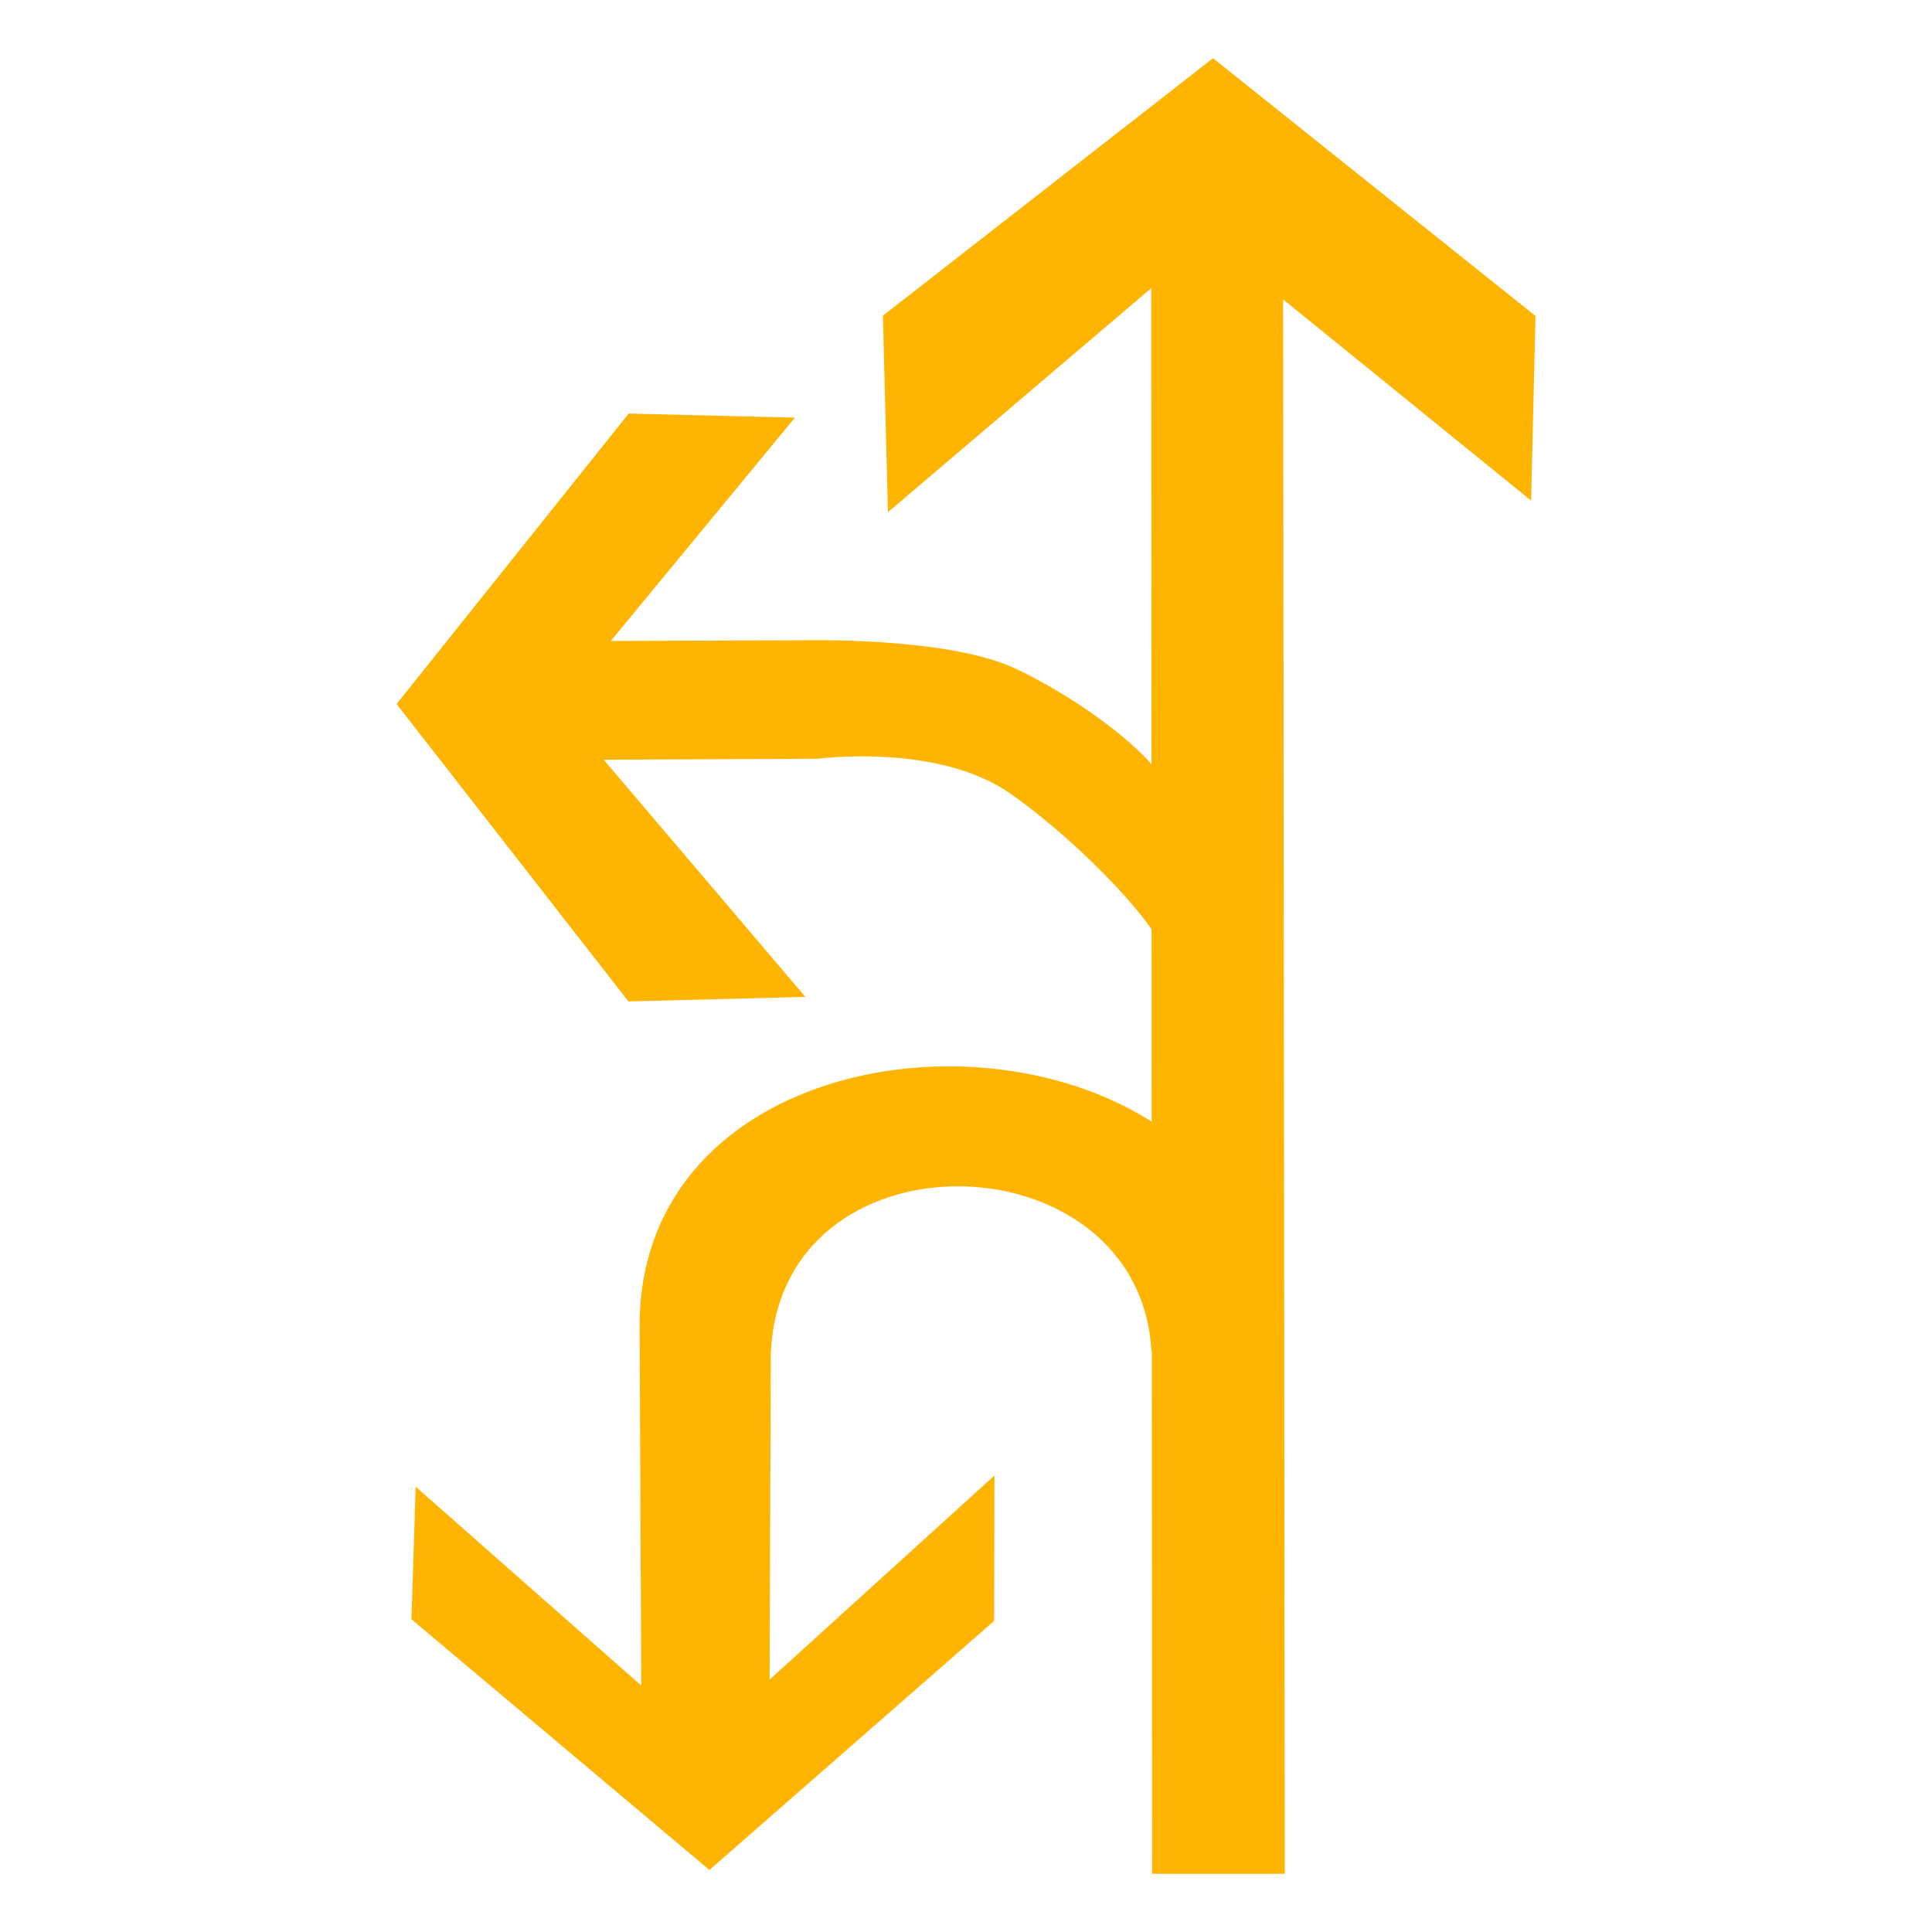 <?xml version="1.0" encoding="utf-8"?>
<!-- Generator: Adobe Illustrator 17.0.0, SVG Export Plug-In . SVG Version: 6.00 Build 0)  -->
<!DOCTYPE svg PUBLIC "-//W3C//DTD SVG 1.1//EN" "http://www.w3.org/Graphics/SVG/1.1/DTD/svg11.dtd">
<svg version="1.1"
	 id="svg2203" xmlns:sodipodi="http://sodipodi.sourceforge.net/DTD/sodipodi-0.dtd" xmlns:cc="http://web.resource.org/cc/" xmlns:dc="http://purl.org/dc/elements/1.1/" xmlns:inkscape="http://www.inkscape.org/namespaces/inkscape" xmlns:rdf="http://www.w3.org/1999/02/22-rdf-syntax-ns#" xmlns:svg="http://www.w3.org/2000/svg" sodipodi:version="0.32" sodipodi:docname="閻庡綊娼绘俊鍥洪崸妤€鐭梥vg" sodipodi:docbase="D:\SVG\闁哄鍎戠紓姘┍" inkscape:version="0.45.1" inkscape:output_extension="org.inkscape.output.svg.inkscape"
	 xmlns="http://www.w3.org/2000/svg" xmlns:xlink="http://www.w3.org/1999/xlink" x="0px" y="0px" width="30px" height="30px"
	 viewBox="0 0 30 30" enable-background="new 0 0 30 30" xml:space="preserve">
<sodipodi:namedview  inkscape:cy="646.08493" showguides="true" inkscape:cx="126.79097" guidetolerance="10" objecttolerance="10" borderopacity="1.0" id="base" pagecolor="#ffffff" inkscape:zoom="0.74999999" bordercolor="#666666" gridtolerance="10000" inkscape:window-y="-4" inkscape:window-x="-4" inkscape:window-height="968" inkscape:window-width="1280" inkscape:current-layer="layer1" inkscape:document-units="px" inkscape:pageshadow="2" inkscape:pageopacity="0.0" inkscape:guide-bbox="true">
	<sodipodi:guide  orientation="vertical" position="1116" id="guide22942"></sodipodi:guide>
	<sodipodi:guide  orientation="vertical" position="1147" id="guide22944"></sodipodi:guide>
</sodipodi:namedview>
<g>
	<path id="path2214_1_" sodipodi:nodetypes="cscccccccccszs" fill="#FFB400" d="M18.059,12.145c-0.144-0.41-1.26-1.283-2.307-1.77
		c-1.047-0.486-3.257-0.433-3.257-0.433L9.484,9.953l2.859-3.468L9.762,6.422l-3.604,4.51l3.6,4.618l2.748-0.07l-3.132-3.683
		l3.324-0.015c0,0,1.865-0.25,2.993,0.542c1.128,0.793,2.386,2.143,2.392,2.53C18.095,15.629,18.346,12.965,18.059,12.145z"/>
	<path id="path22940_1_" sodipodi:nodetypes="cccccccccccc" fill="#FFB400" d="M19.74,20.555c-0.268-5.344-9.907-5.352-9.808,0.117
		l0.026,5.502l-3.503-3.088l-0.066,2.058l4.627,3.893l4.42-3.867l0.006-2.258l-3.491,3.168l0.017-5.007
		c0.083-3.586,5.726-3.455,5.911-0.094L19.74,20.555z"/>
	<path id="path2263_1_" sodipodi:nodetypes="cccccccccc" fill="#FFB400" d="M19.95,29.096L19.924,4.649l3.851,3.124l0.068-2.867
		l-5.007-4.002l-5.126,3.998l0.078,3.051l4.088-3.478l0.014,24.621L19.95,29.096L19.95,29.096z"/>
</g>
</svg>
